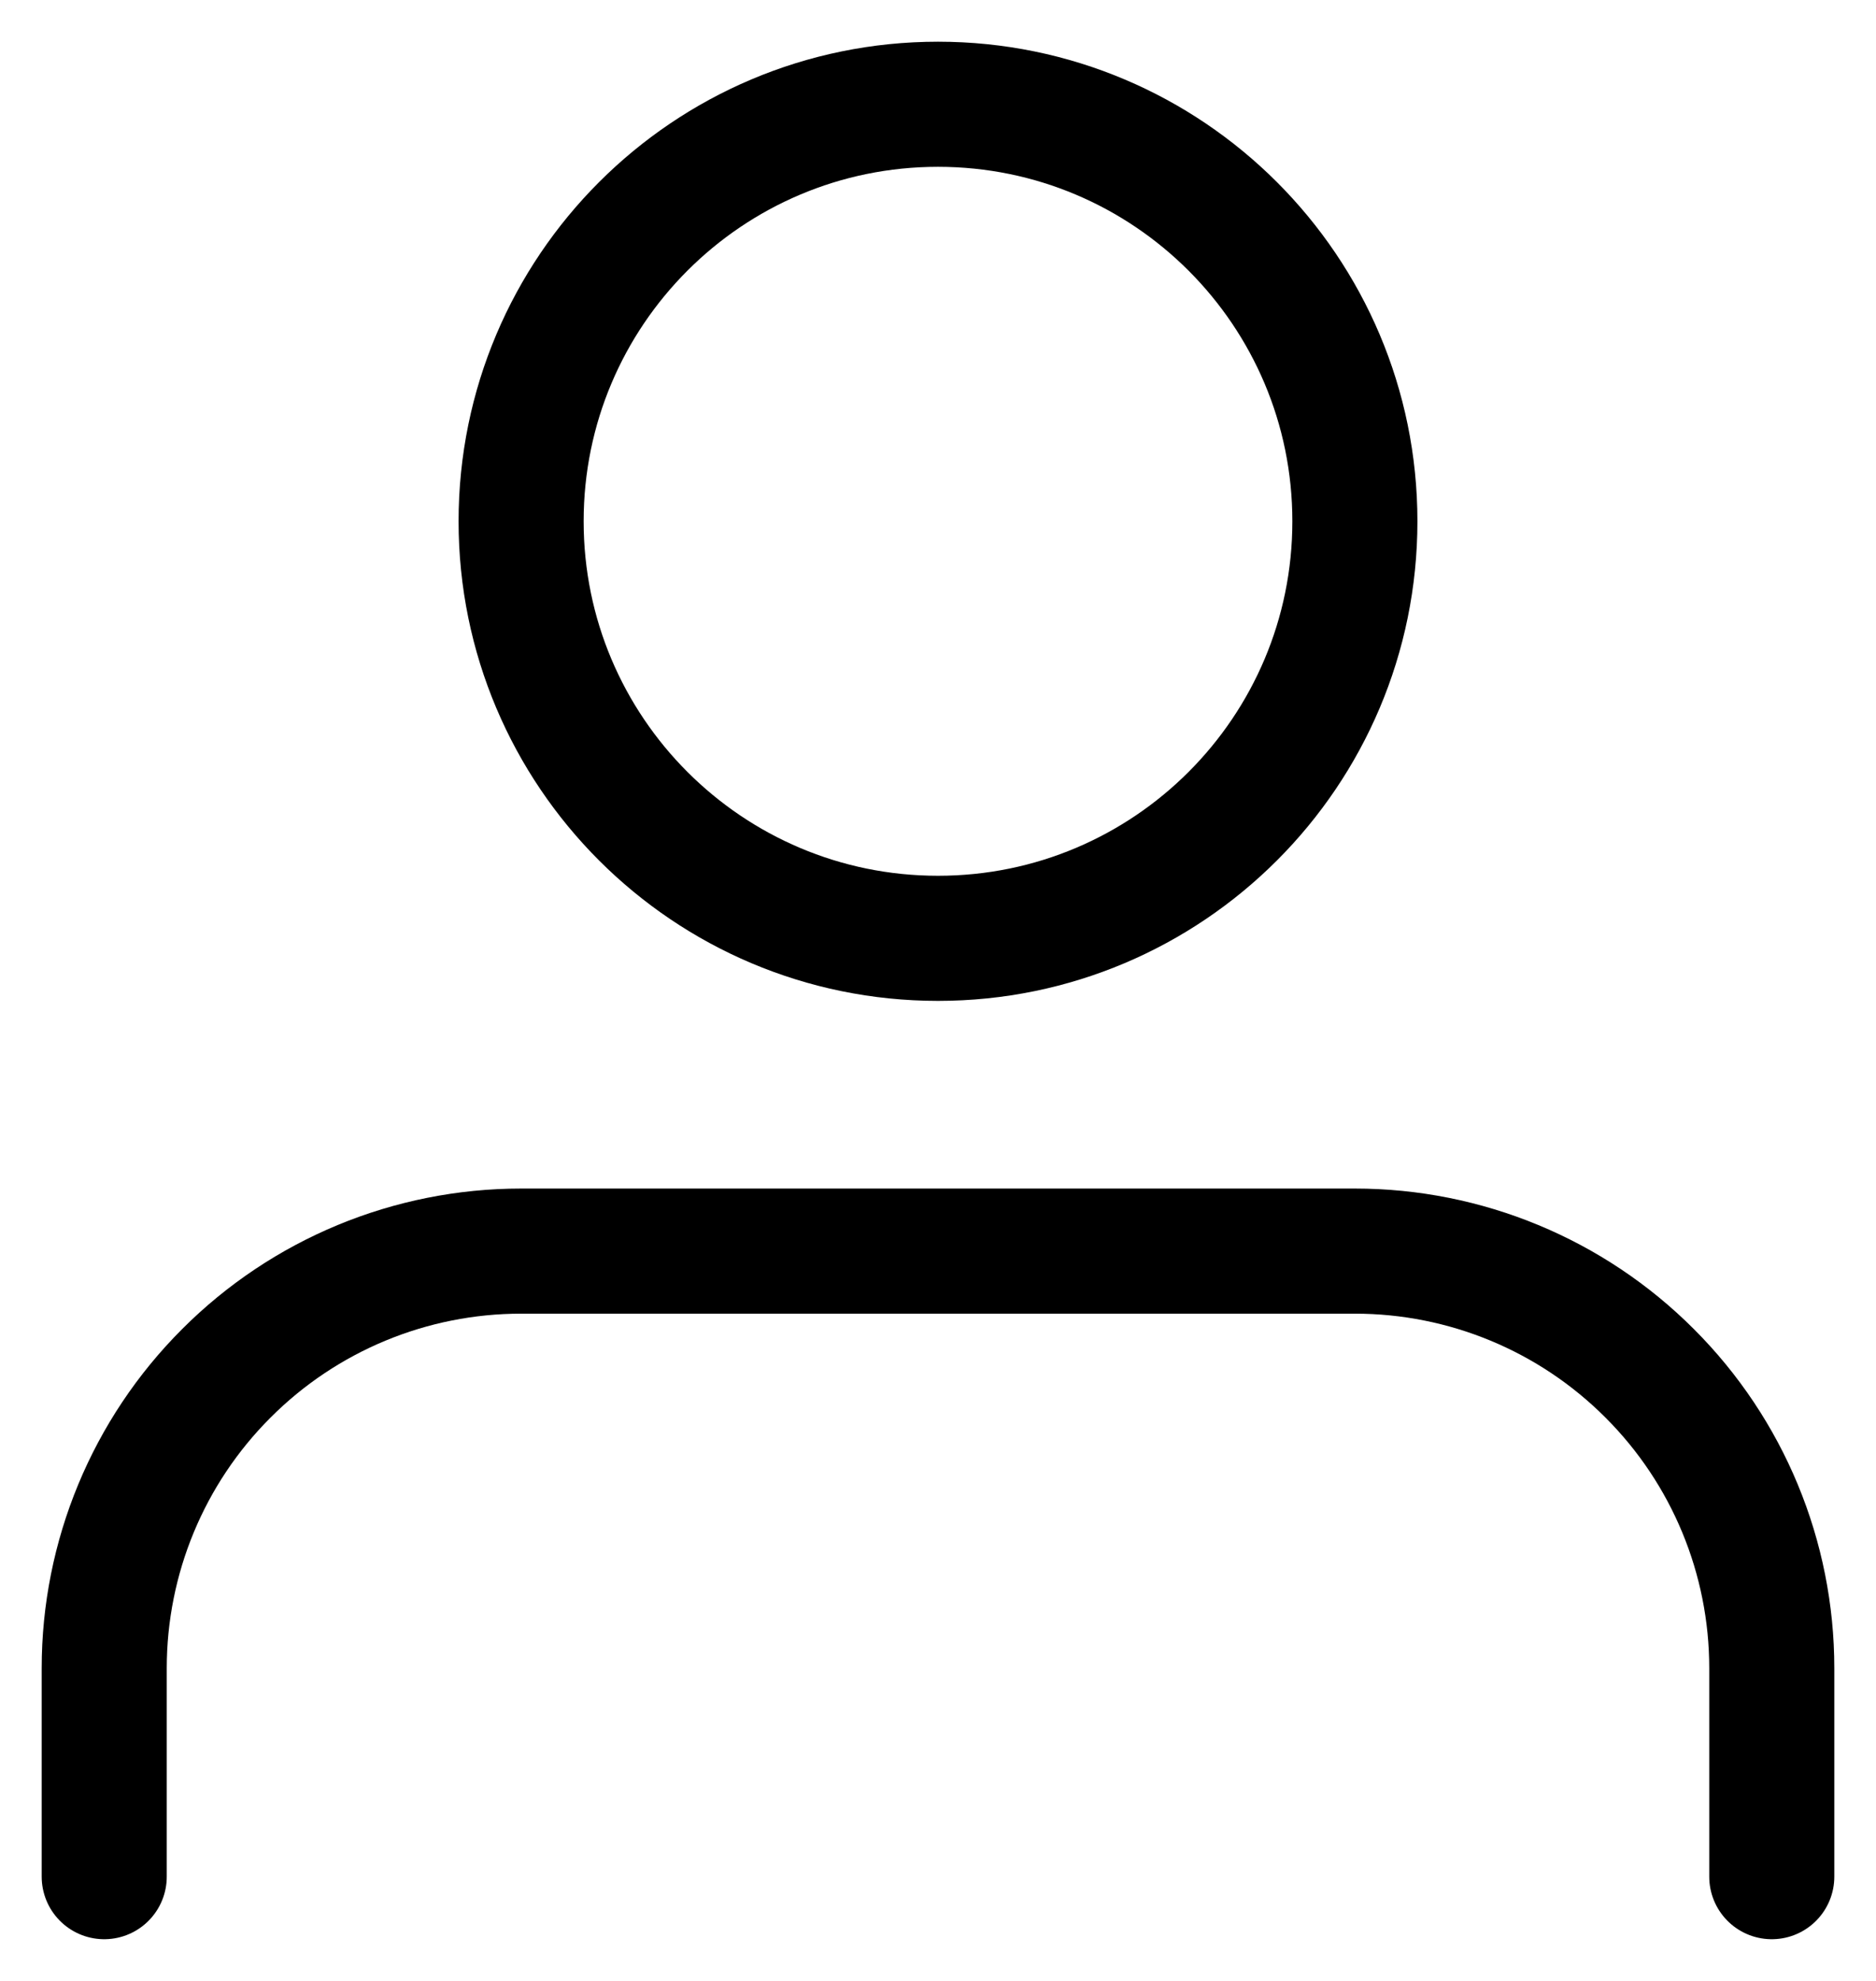 <svg width="18" height="19" viewBox="0 0 18 19" fill="none" xmlns="http://www.w3.org/2000/svg">
<path d="M17 18V16C17 14.939 16.579 13.922 15.828 13.172C15.078 12.421 14.061 12 13 12H5C3.939 12 2.922 12.421 2.172 13.172C1.421 13.922 1 14.939 1 16V18" stroke="black" stroke-width="1.2" stroke-linecap="round" stroke-linejoin="round"/>
<path d="M9 9C11.209 9 13 7.209 13 5C13 2.791 11.209 1 9 1C6.791 1 5 2.791 5 5C5 7.209 6.791 9 9 9Z" stroke="black" stroke-width="1.2" stroke-linecap="round" stroke-linejoin="round"/>
</svg>
